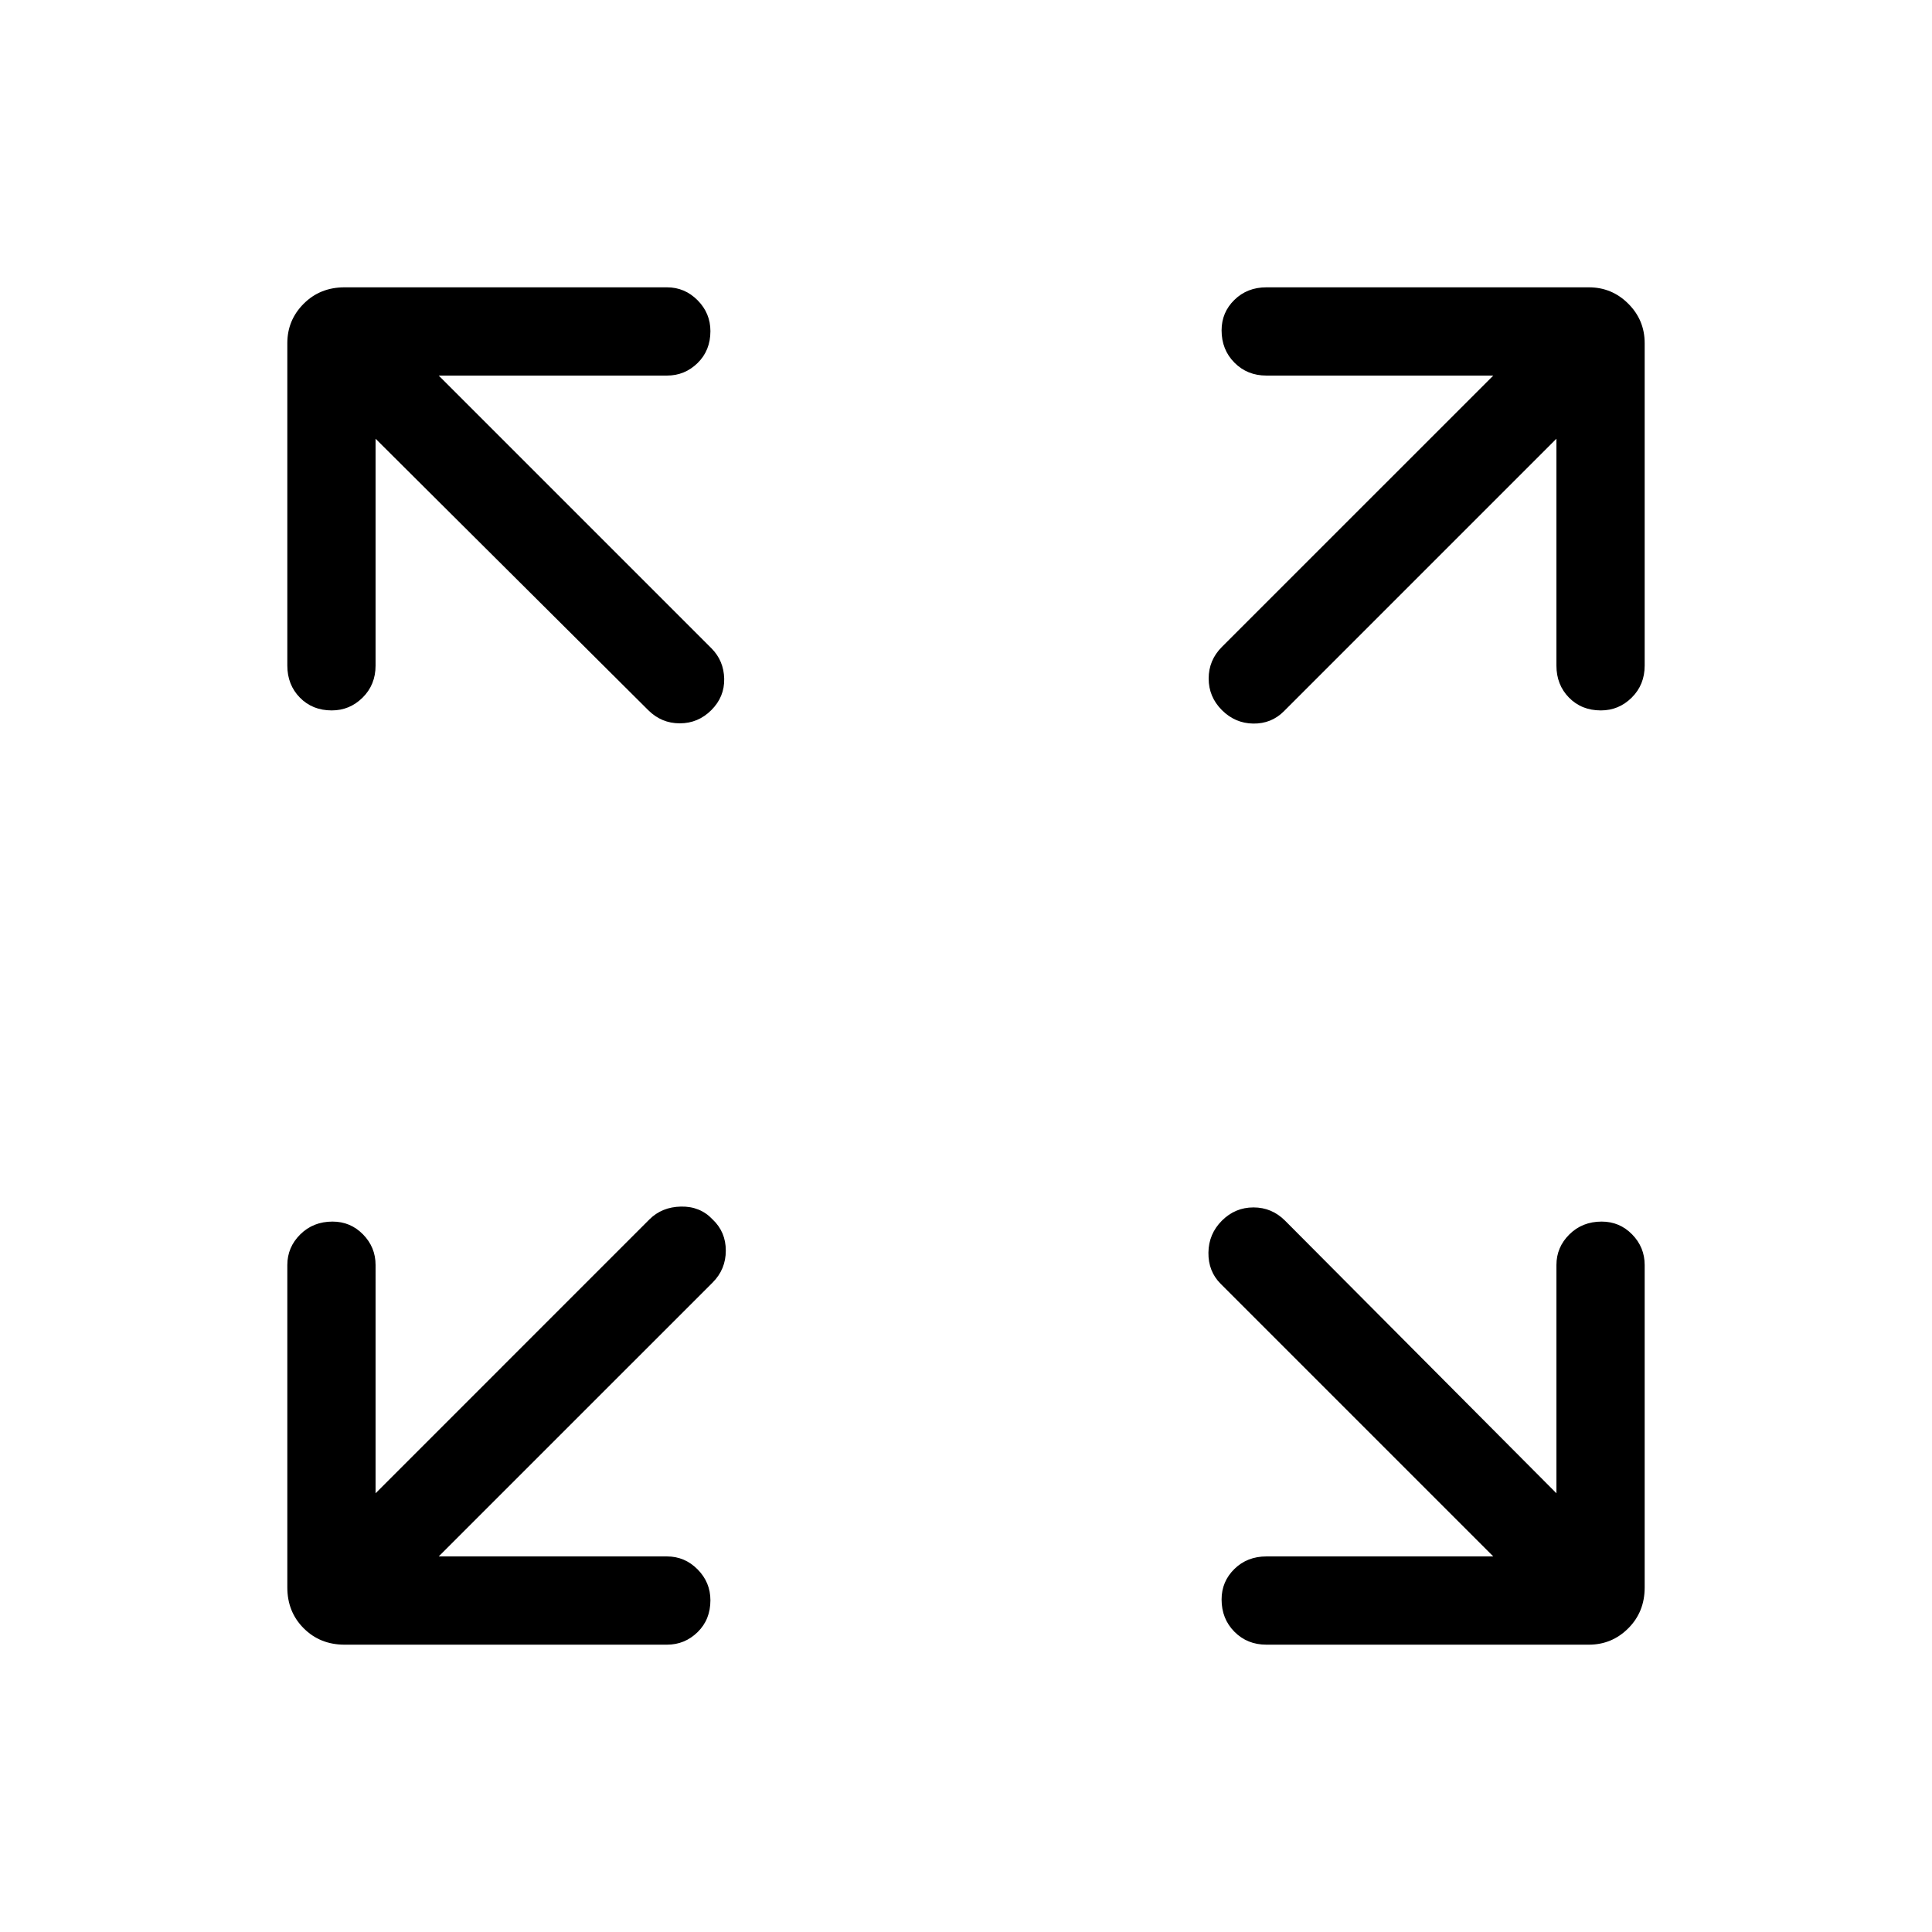 <svg xmlns="http://www.w3.org/2000/svg" height="48" viewBox="0 -960 960 960" width="48"><path d="M218-186.62h113.42q8.84 0 15.21 6.43 6.37 6.43 6.37 15.35 0 9.61-6.37 15.84t-15.21 6.23H171.19q-12.14 0-20.28-8.14t-8.14-20.28v-160.23q0-8.84 6.43-15.21 6.42-6.37 16.03-6.37 8.92 0 15.16 6.37 6.23 6.37 6.23 15.21V-218l136.07-136.08q6.2-6.19 15.7-6.38 9.5-.19 15.69 6.38 6.57 6.19 6.57 15.5 0 9.31-6.57 15.89L218-186.62Zm524 0L606.54-322.08q-6.19-6.19-6.08-15.5.12-9.31 6.69-15.88 6.58-6.58 15.7-6.58 9.11 0 15.69 6.58L773.38-218v-113.42q0-8.84 6.43-15.21 6.43-6.37 16.04-6.37 8.92 0 15.15 6.37t6.23 15.21v160.23q0 12.14-8.14 20.28t-19.59 8.14H629.27q-9.53 0-15.9-6.43-6.37-6.42-6.37-16.03 0-8.92 6.37-15.16 6.37-6.23 15.9-6.23H742ZM186.62-742v112.73q0 9.53-6.43 15.9-6.43 6.37-15.35 6.37-9.61 0-15.84-6.37t-6.23-15.9V-789.5q0-11.45 8.14-19.59t20.28-8.14h160.23q8.84 0 15.21 6.43 6.37 6.42 6.37 15.34 0 9.61-6.37 15.85-6.37 6.23-15.21 6.23H218l135.46 135.46q6.19 6.19 6.39 15.19.19 9-6.39 15.58-6.57 6.57-15.69 6.57t-15.69-6.57L186.62-742Zm586.76 0L637.92-606.54q-6.19 6.19-15.19 6.08-9-.12-15.58-6.69-6.57-6.58-6.57-15.7 0-9.11 6.57-15.69L742-773.38H629.27q-9.53 0-15.9-6.43-6.37-6.43-6.37-16.04 0-8.92 6.37-15.15t15.9-6.23H789.5q11.45 0 19.59 8.14t8.14 19.59v160.23q0 9.53-6.43 15.9-6.42 6.37-15.34 6.37-9.61 0-15.85-6.37-6.23-6.37-6.23-15.9V-742Z"/></svg>